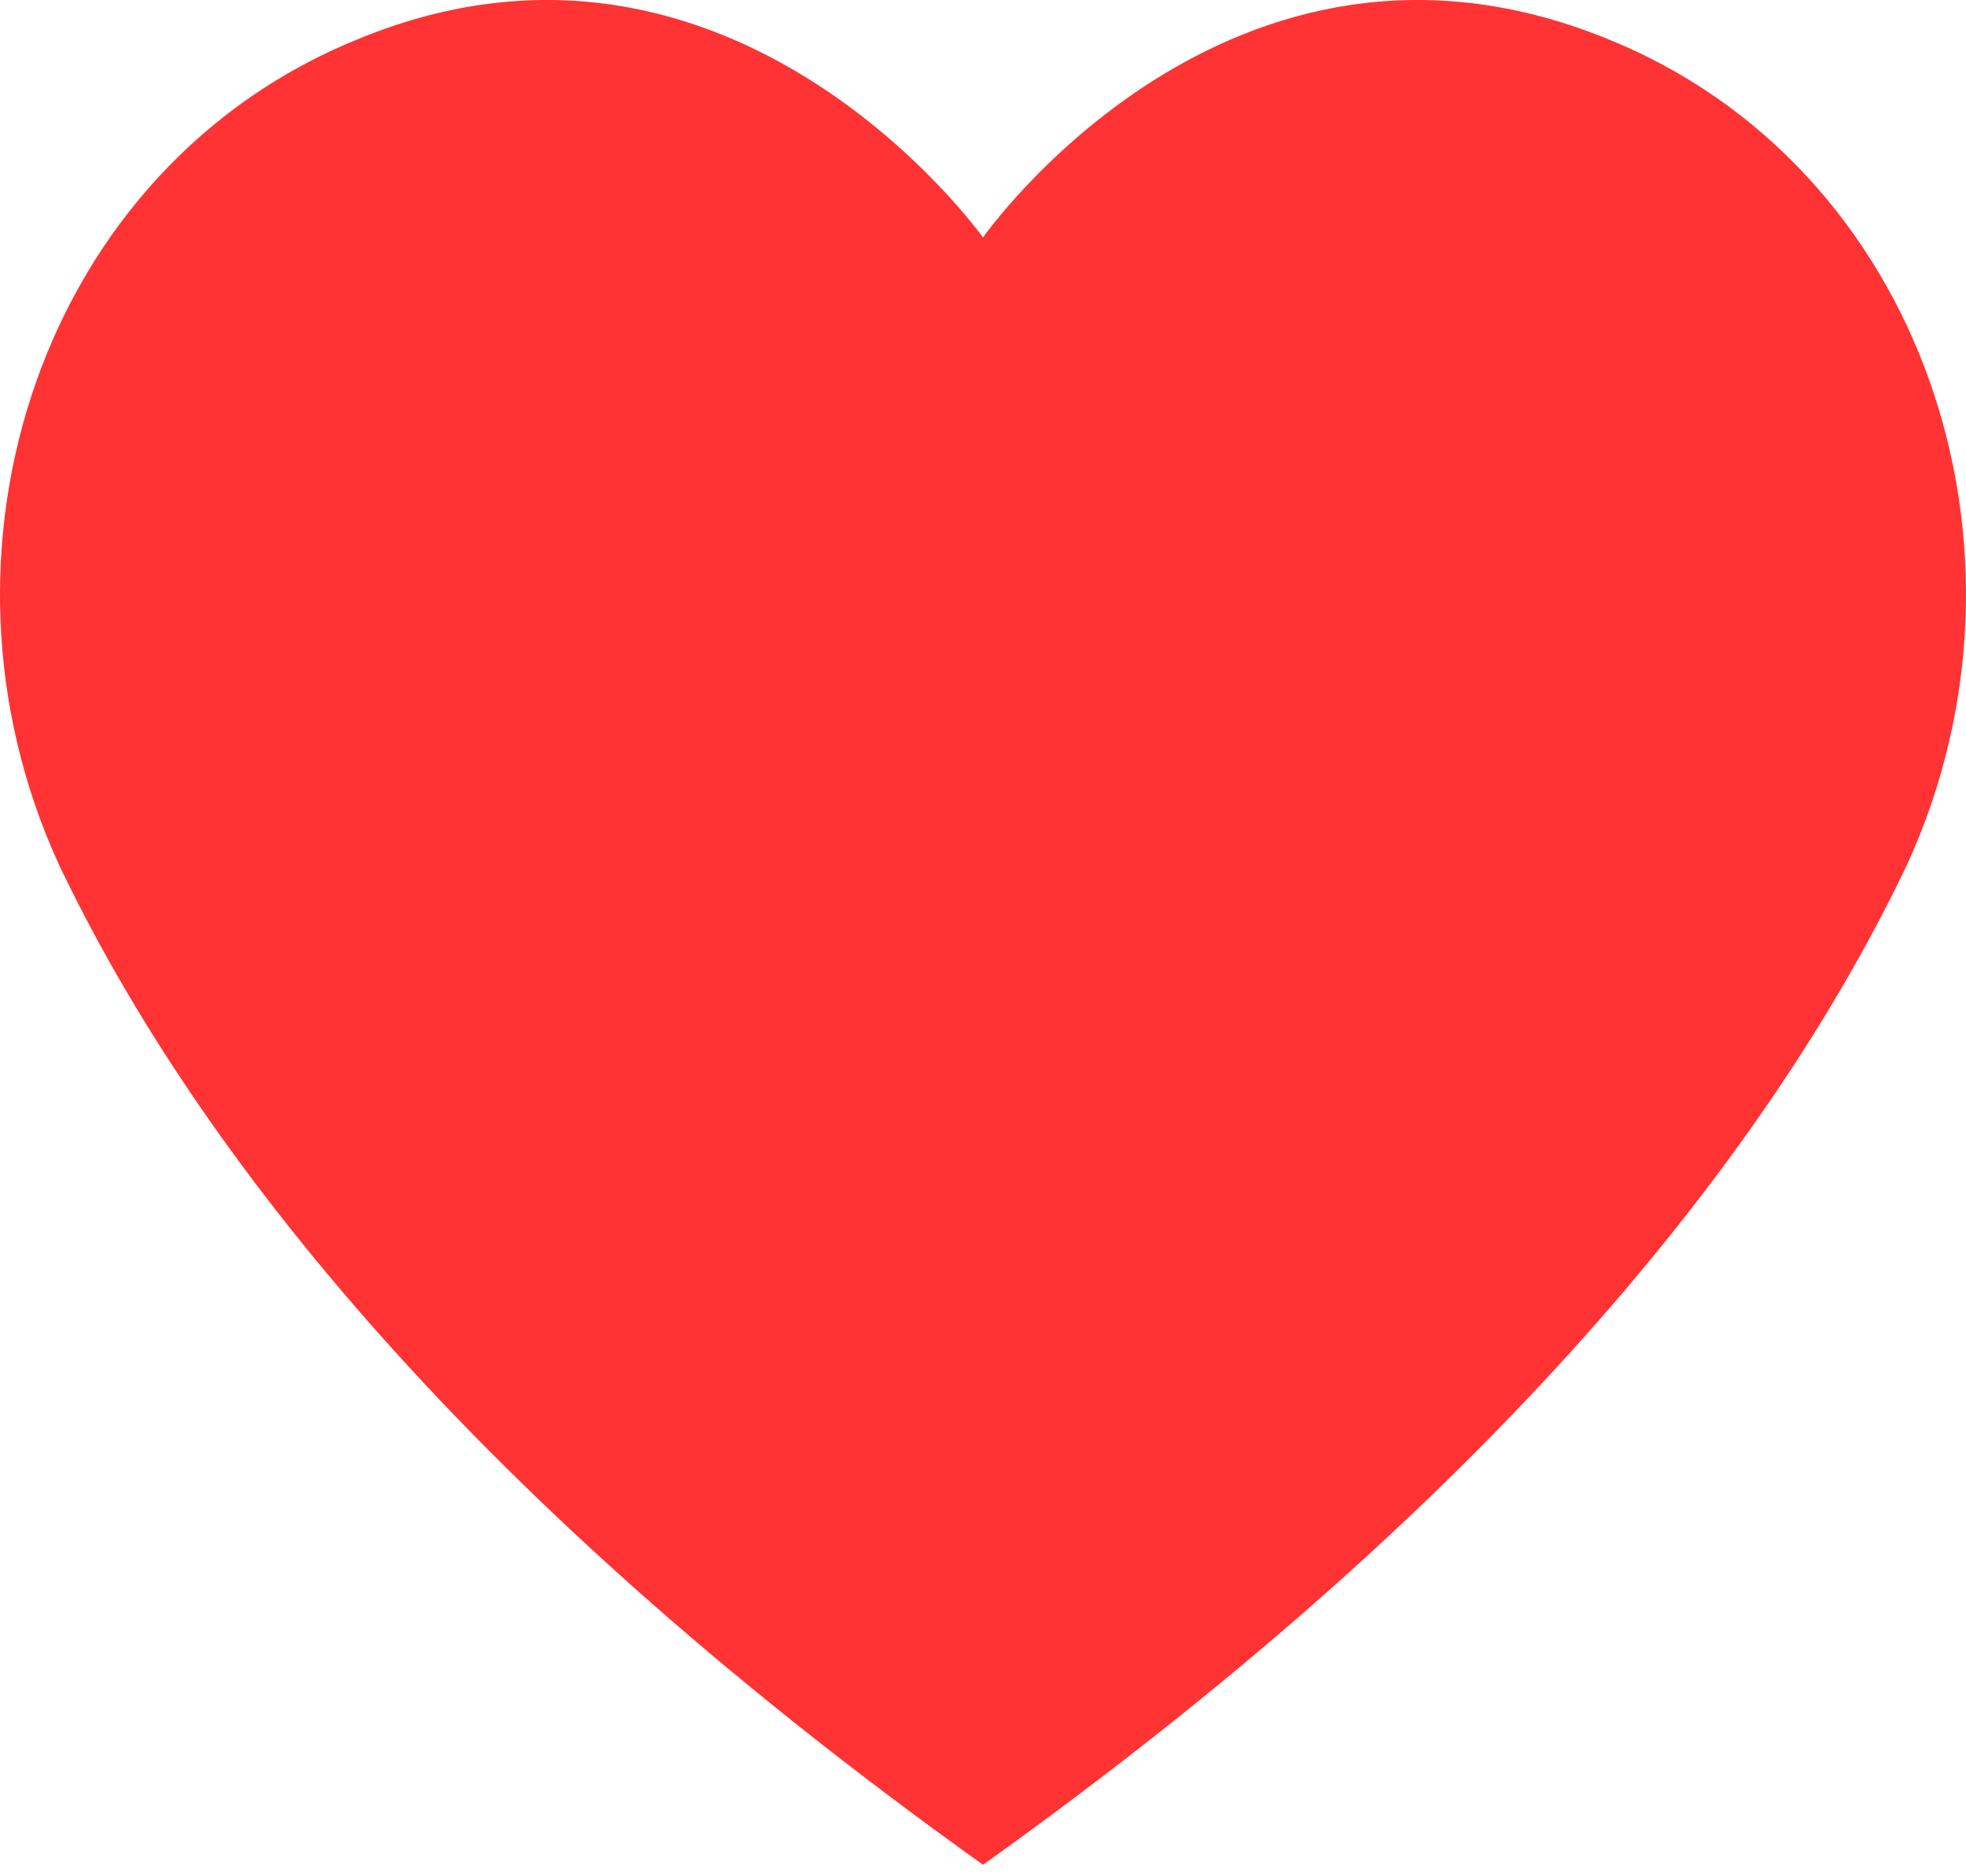 <svg width="22" height="21" viewBox="0 0 22 21" version="1.1" xmlns="http://www.w3.org/2000/svg" xmlns:xlink="http://www.w3.org/1999/xlink" xmlns:figma="http://www.figma.com/figma/ns">
<title>Hearts</title>
<desc>Created using Figma</desc>
<g id="Canvas" transform="translate(-345 -4918)" figma:type="canvas">
<g id="Hearts" figma:type="vector">
<use xlink:href="#path0_fill" transform="translate(345 4918)" fill="#FF3333"/>
</g>
</g>
<defs>
<path id="path0_fill" d="M 11 20.871C 16.976 16.603 19.917 12.666 21.34 9.678C 22.952 6.168 21.529 1.852 17.972 0.429C 13.751 -1.278 11 2.658 11 2.658C 11 2.658 8.202 -1.278 4.028 0.429C 0.471 1.852 -0.952 6.168 0.66 9.678C 2.083 12.666 5.024 16.603 11 20.871Z"/>
</defs>
</svg>
